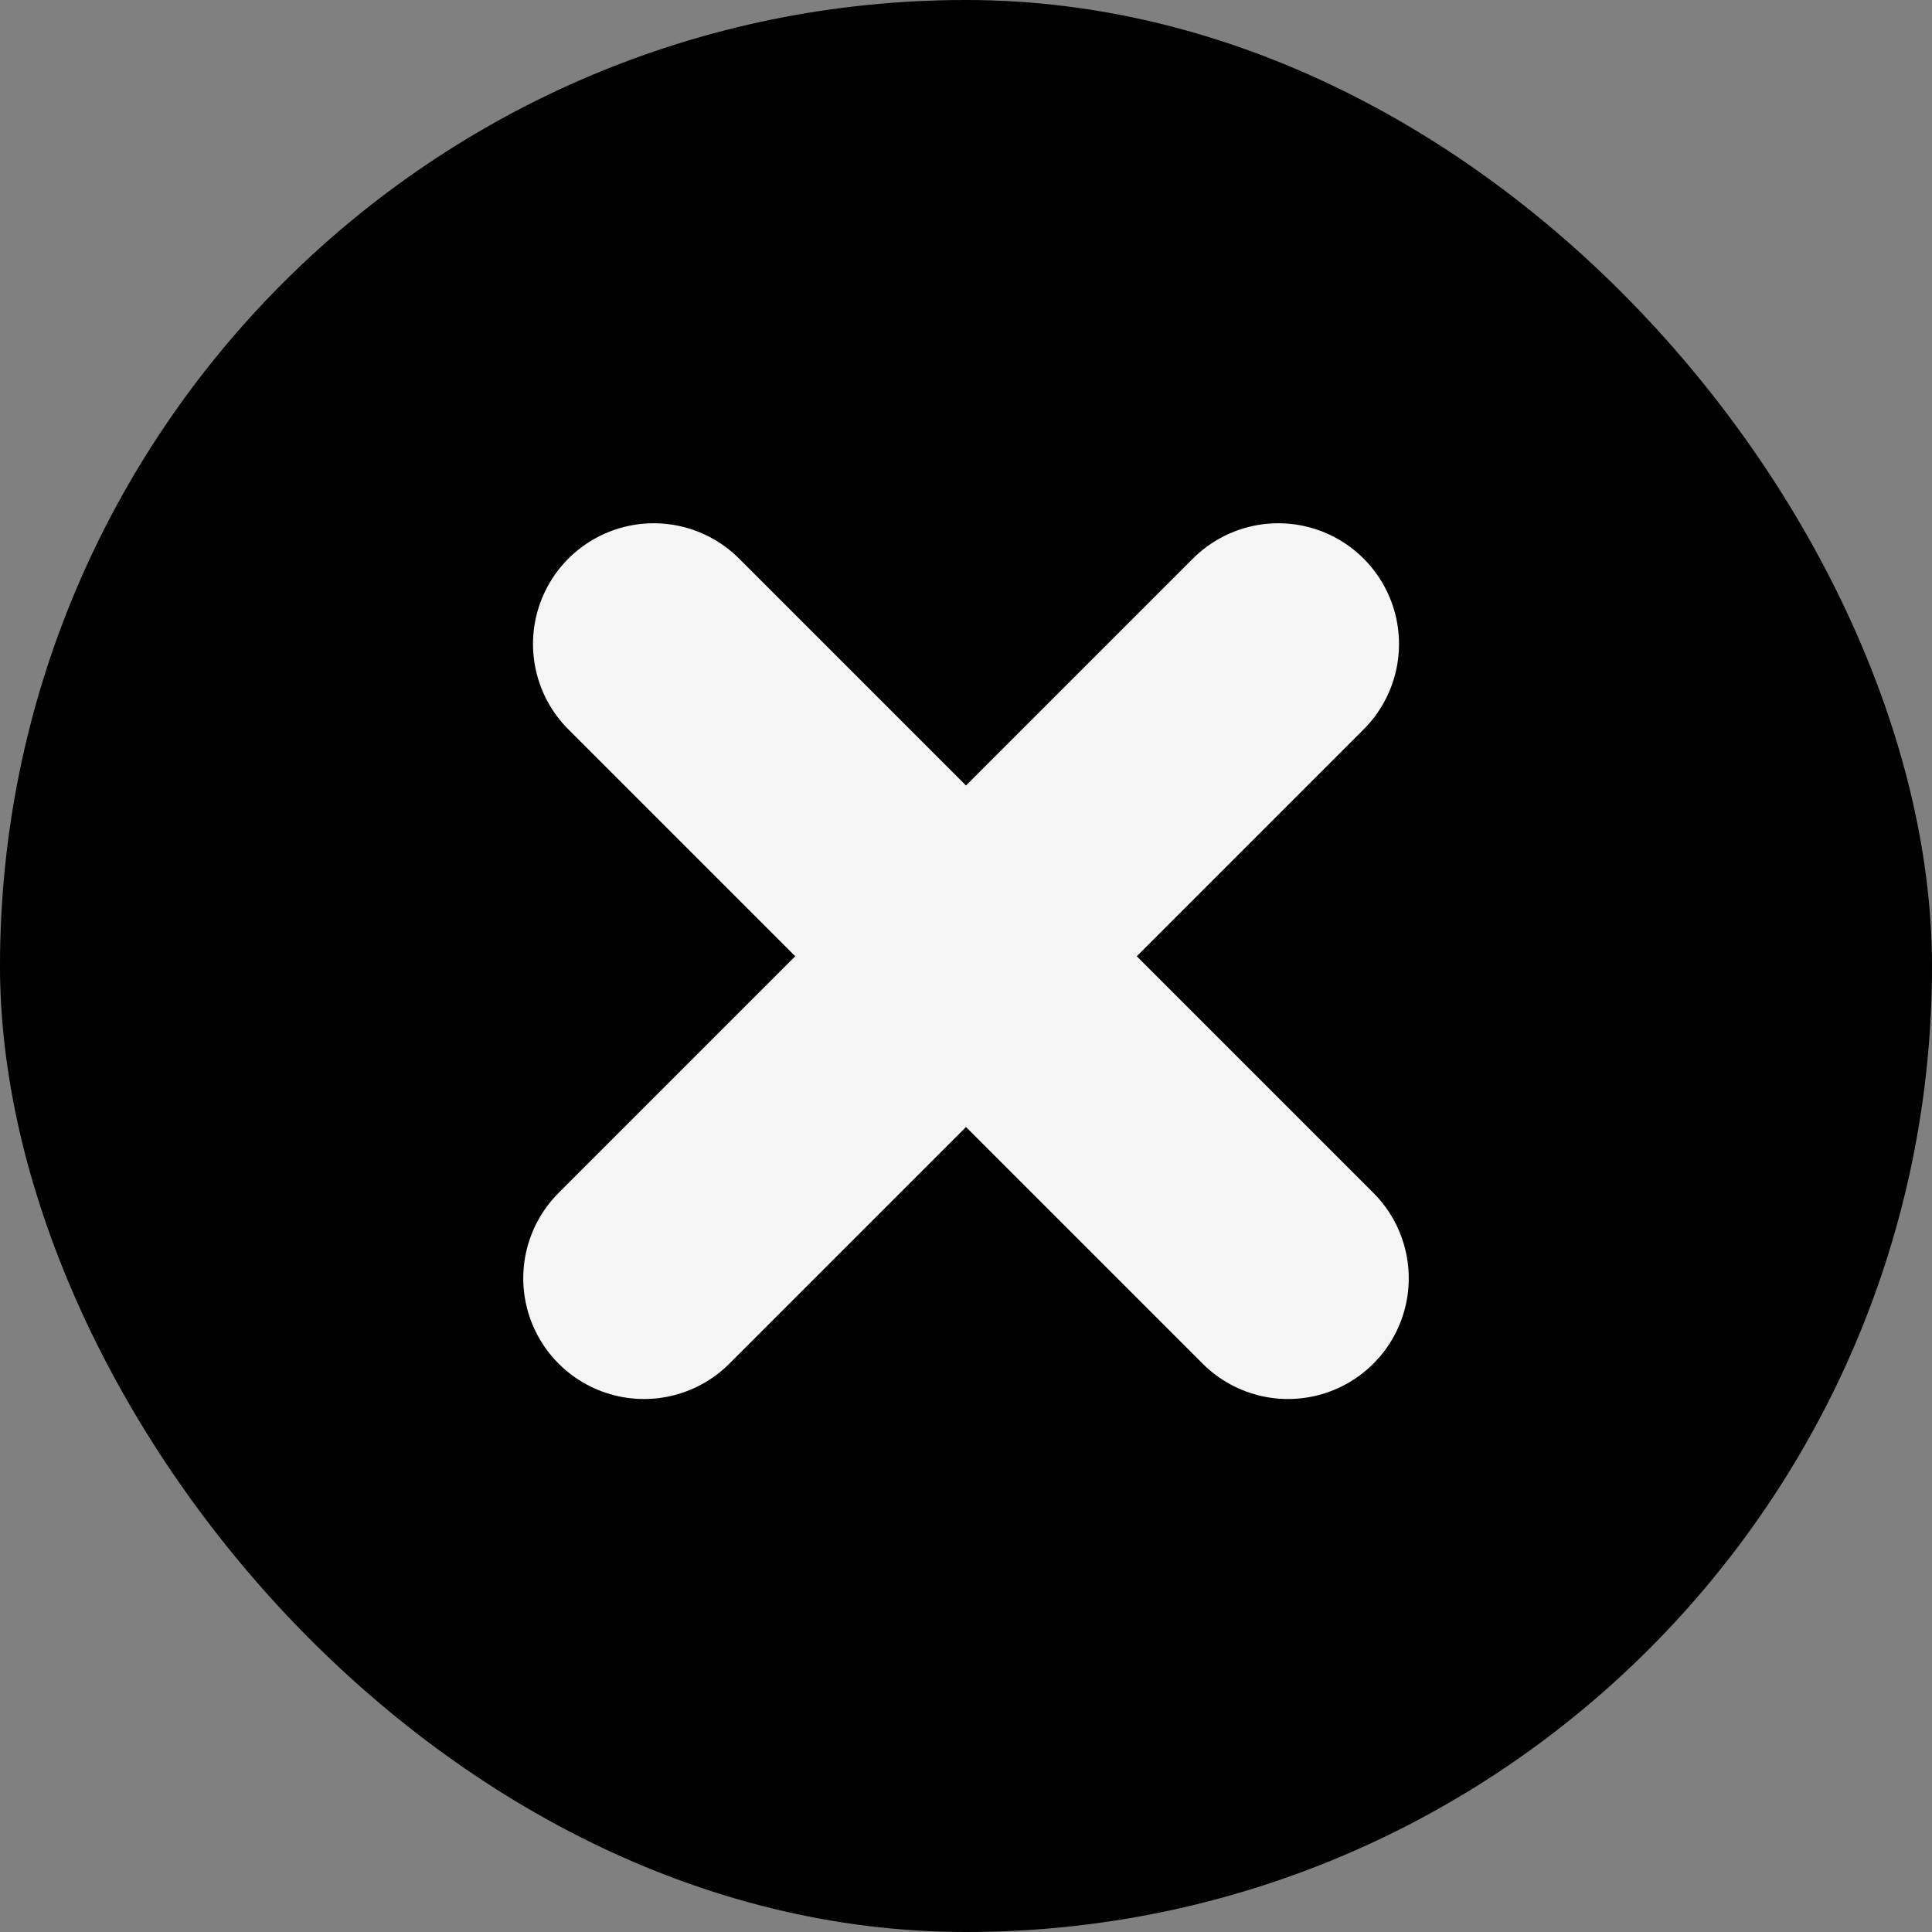 <svg width="24" height="24" viewBox="0 0 24 24" fill="none" xmlns="http://www.w3.org/2000/svg">
    <rect x="0" y="0" width="24" height="24" fill="#808080" stroke="none"/>
    <rect x="24" y="24" width="24" height="24" rx="12" transform="rotate(-180 24 24)" fill="black"/>
    <line x1="8.121" y1="8" x2="16" y2="15.879" stroke="#F5F5F5" stroke-width="3" stroke-linecap="round"/>
    <line x1="8" y1="15.879" x2="15.879" y2="8" stroke="#F5F5F5" stroke-width="3" stroke-linecap="round"/>
</svg>
